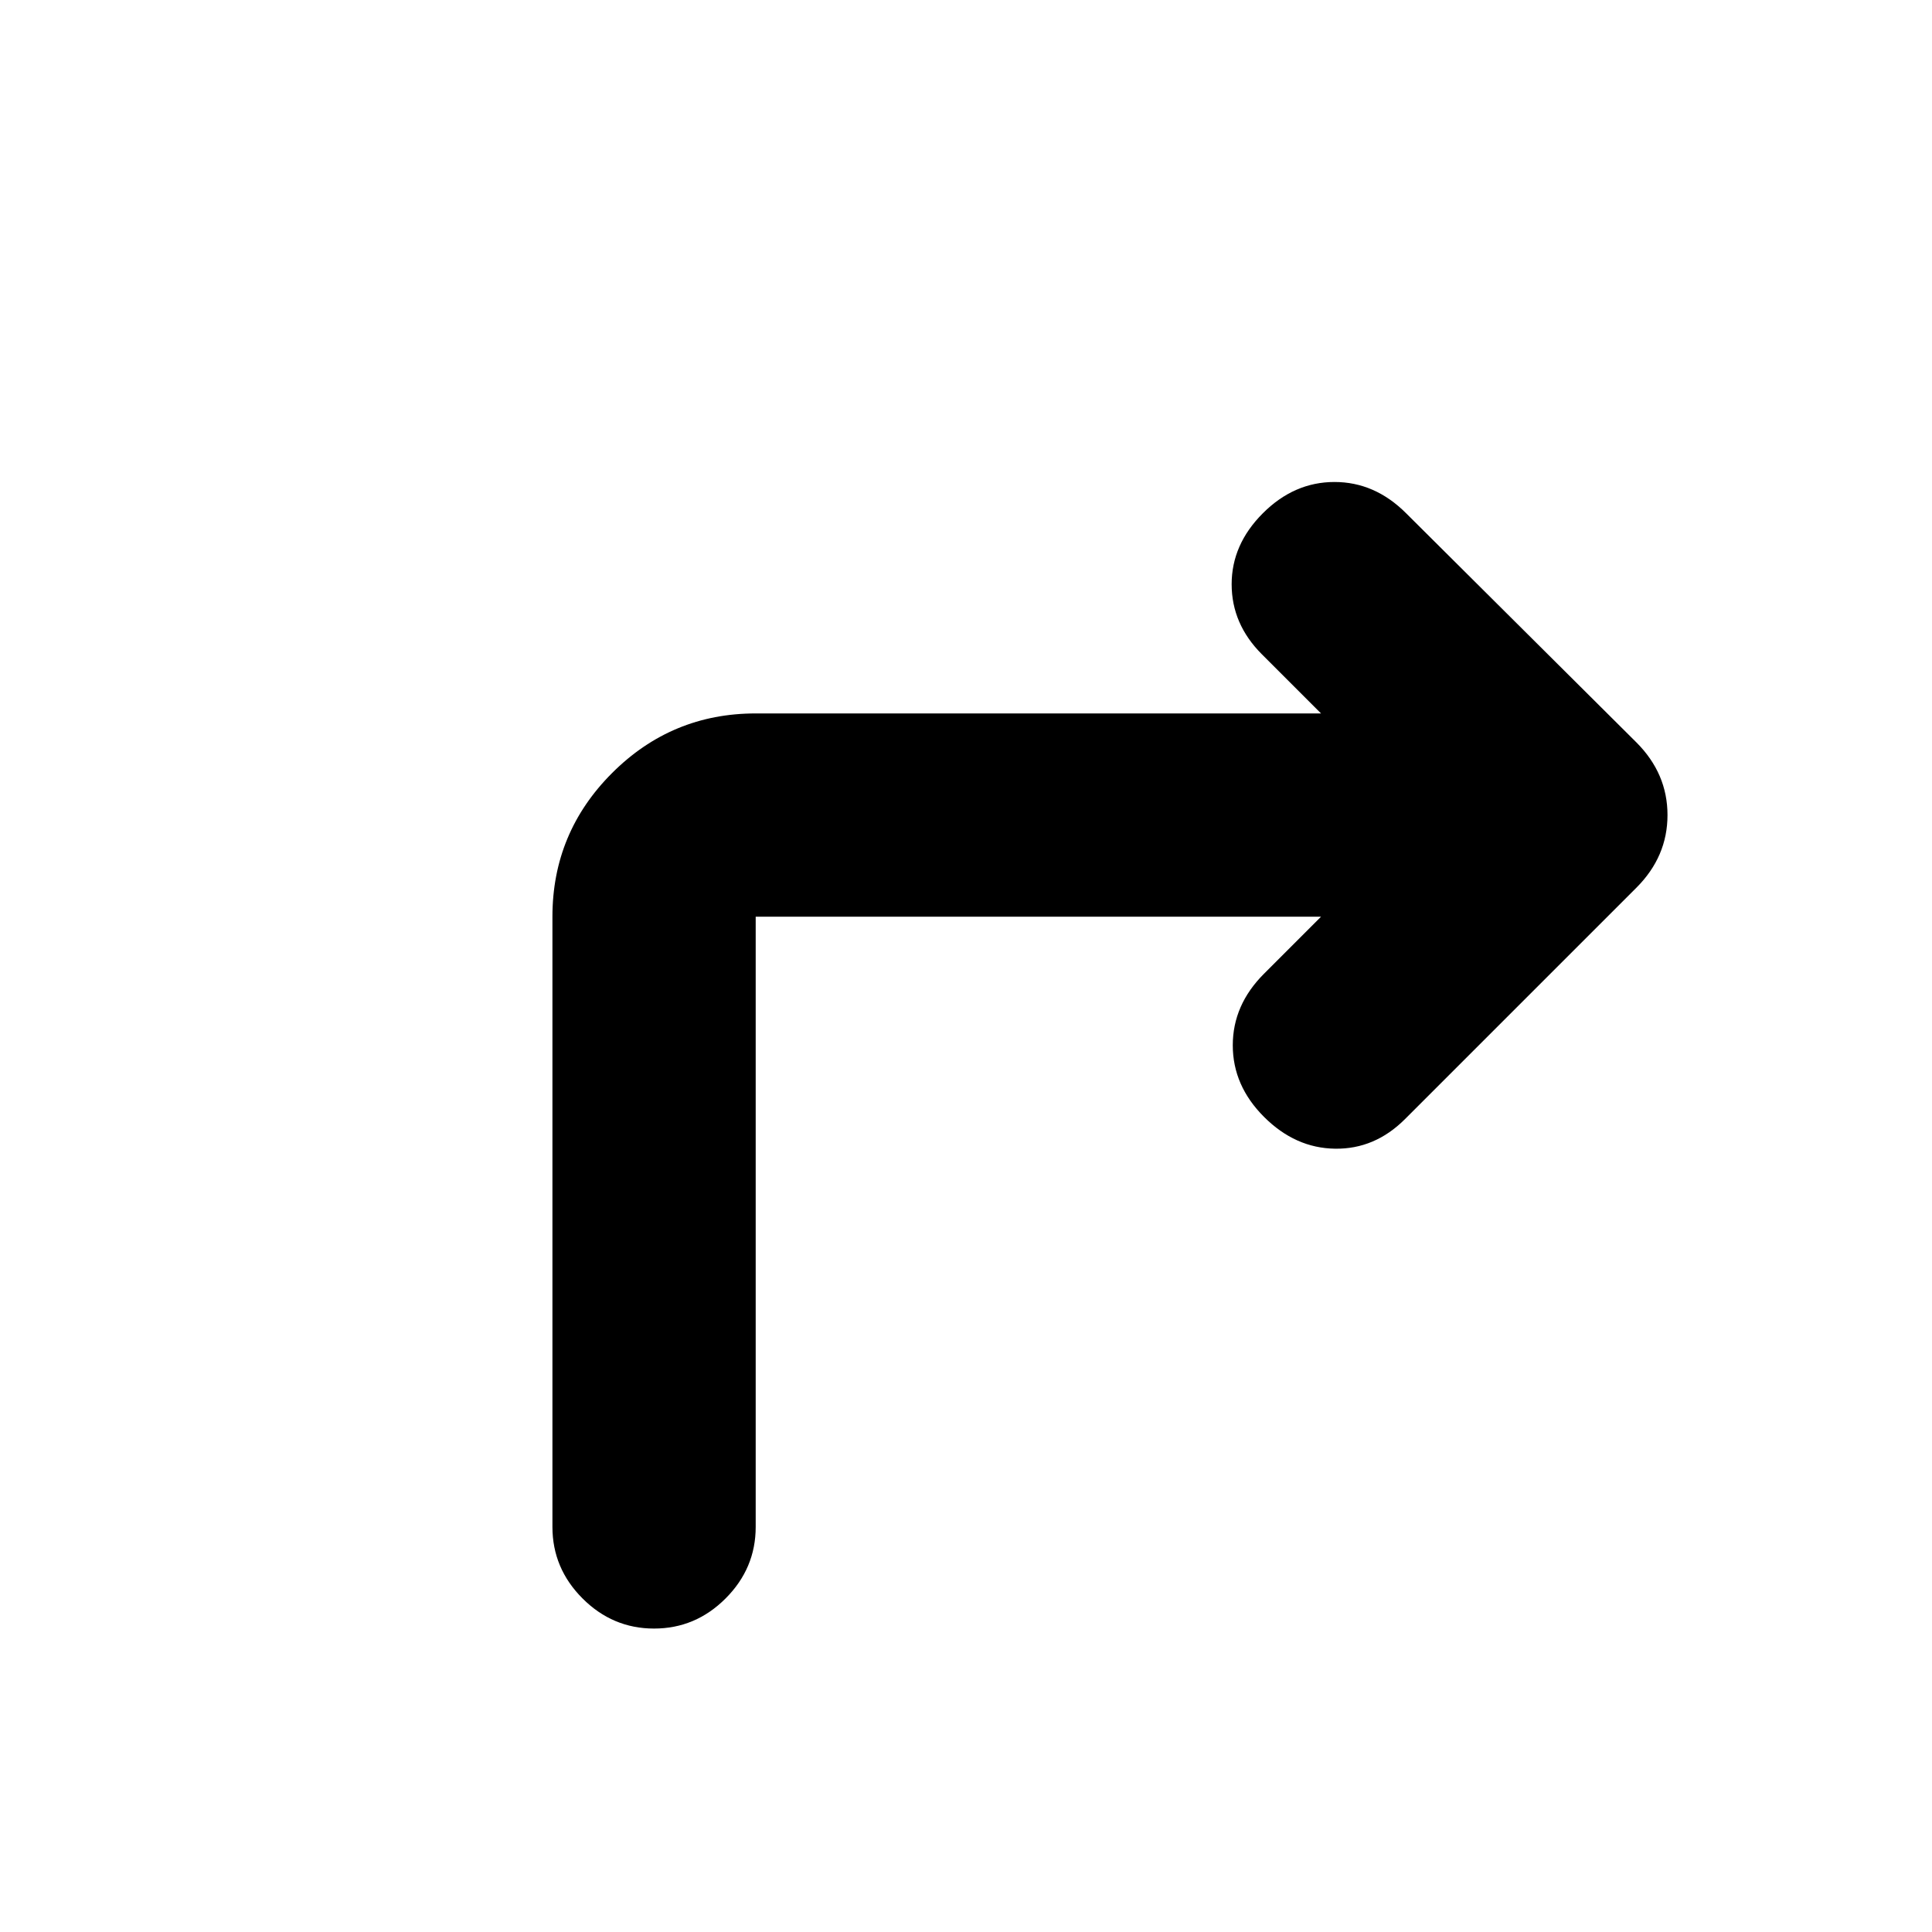 <svg xmlns="http://www.w3.org/2000/svg" height="24" viewBox="0 -960 960 960" width="24"><path d="M274.5-201.28V-504.5q0-41.74 29.63-71.37 29.63-29.63 71.37-29.63h280.91l-29.39-29.39Q612-649.91 612-669.69q0-19.77 15.52-35.29t35.58-15.52q20.05 0 35.57 15.52l114.44 113.87q15.46 15.46 15.46 36.11t-15.46 36.11L698.17-403.96q-15.02 15.03-34.79 14.74-19.77-.28-35.29-15.8-15.53-15.52-15.53-35.58 0-20.05 15.53-35.57l28.32-28.33H375.5v303.22q0 20.58-14.96 35.54-14.95 14.96-35.54 14.96t-35.54-14.96q-14.96-14.96-14.96-35.54Z"/></svg>